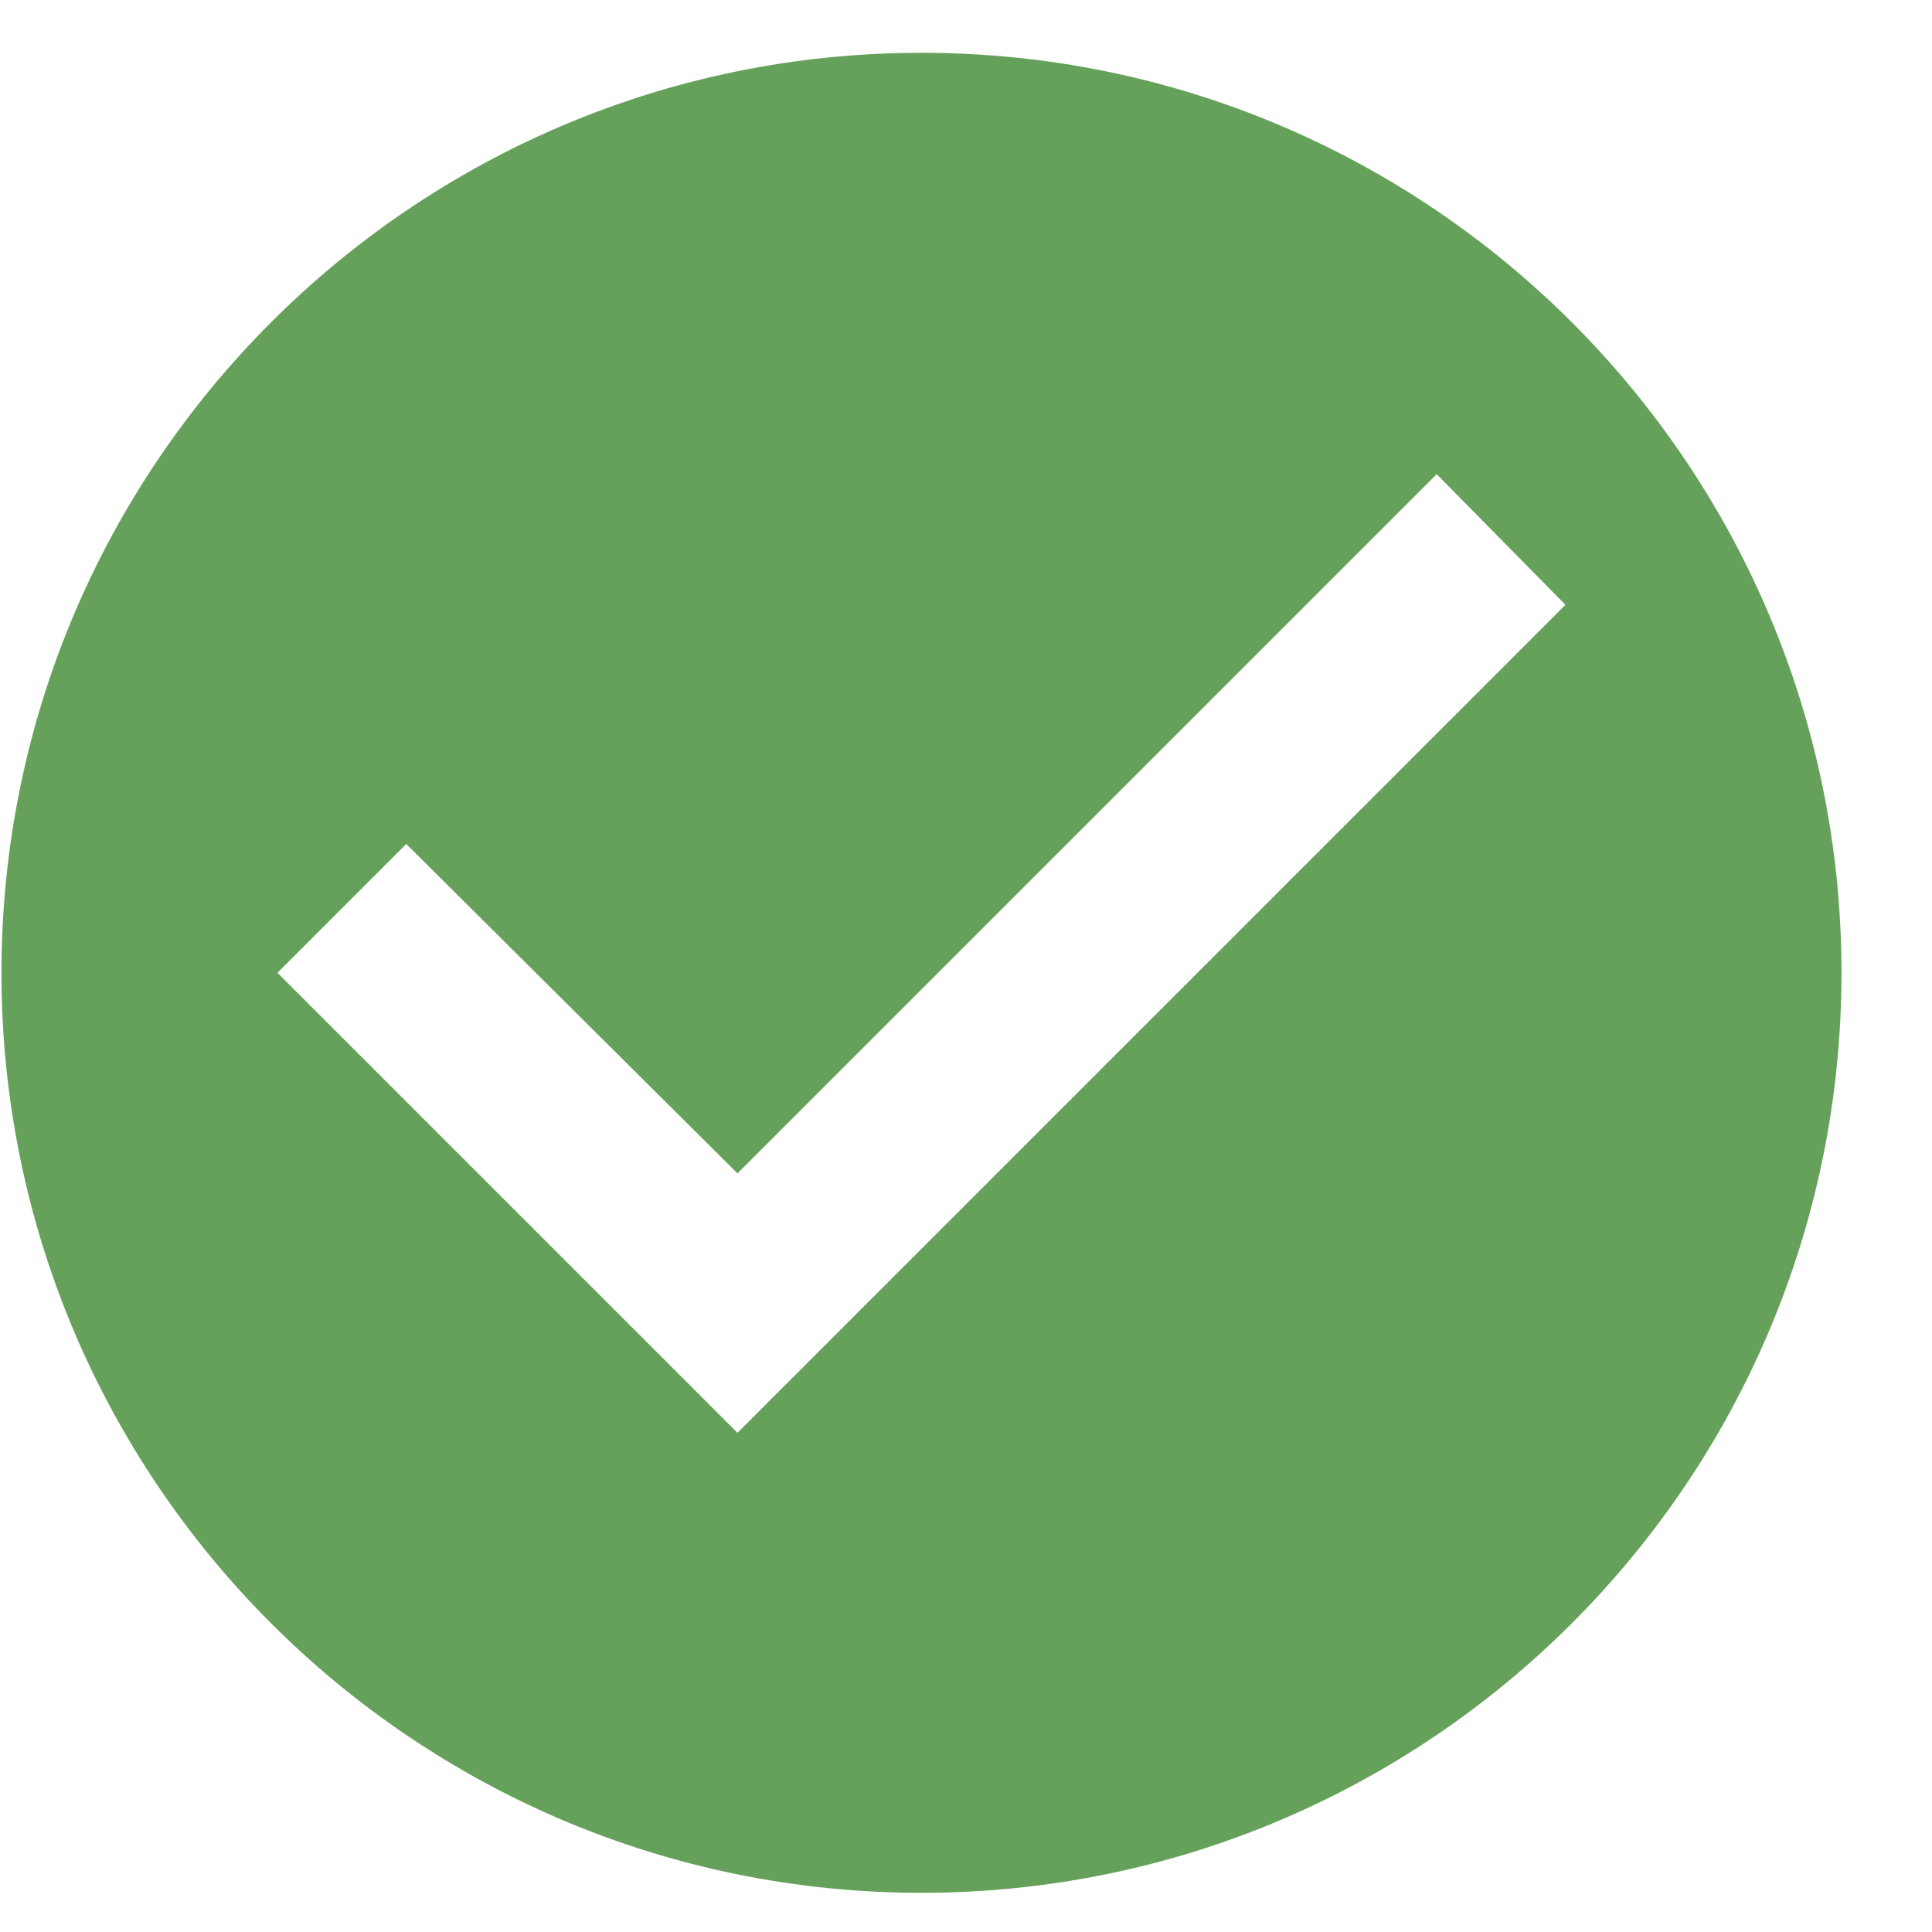 <svg xmlns="http://www.w3.org/2000/svg" width="21" height="21"><path d="M10.016.574c-5.52 0-10 4.48-10 10s4.48 10 10 10 10-4.48 10-10-4.48-10-10-10zm-2 15l-5-5 1.4-1.4 3.6 3.58 7.6-7.6 1.4 1.42-9 9z" fill="#65a15a" fill-rule="evenodd"/></svg>